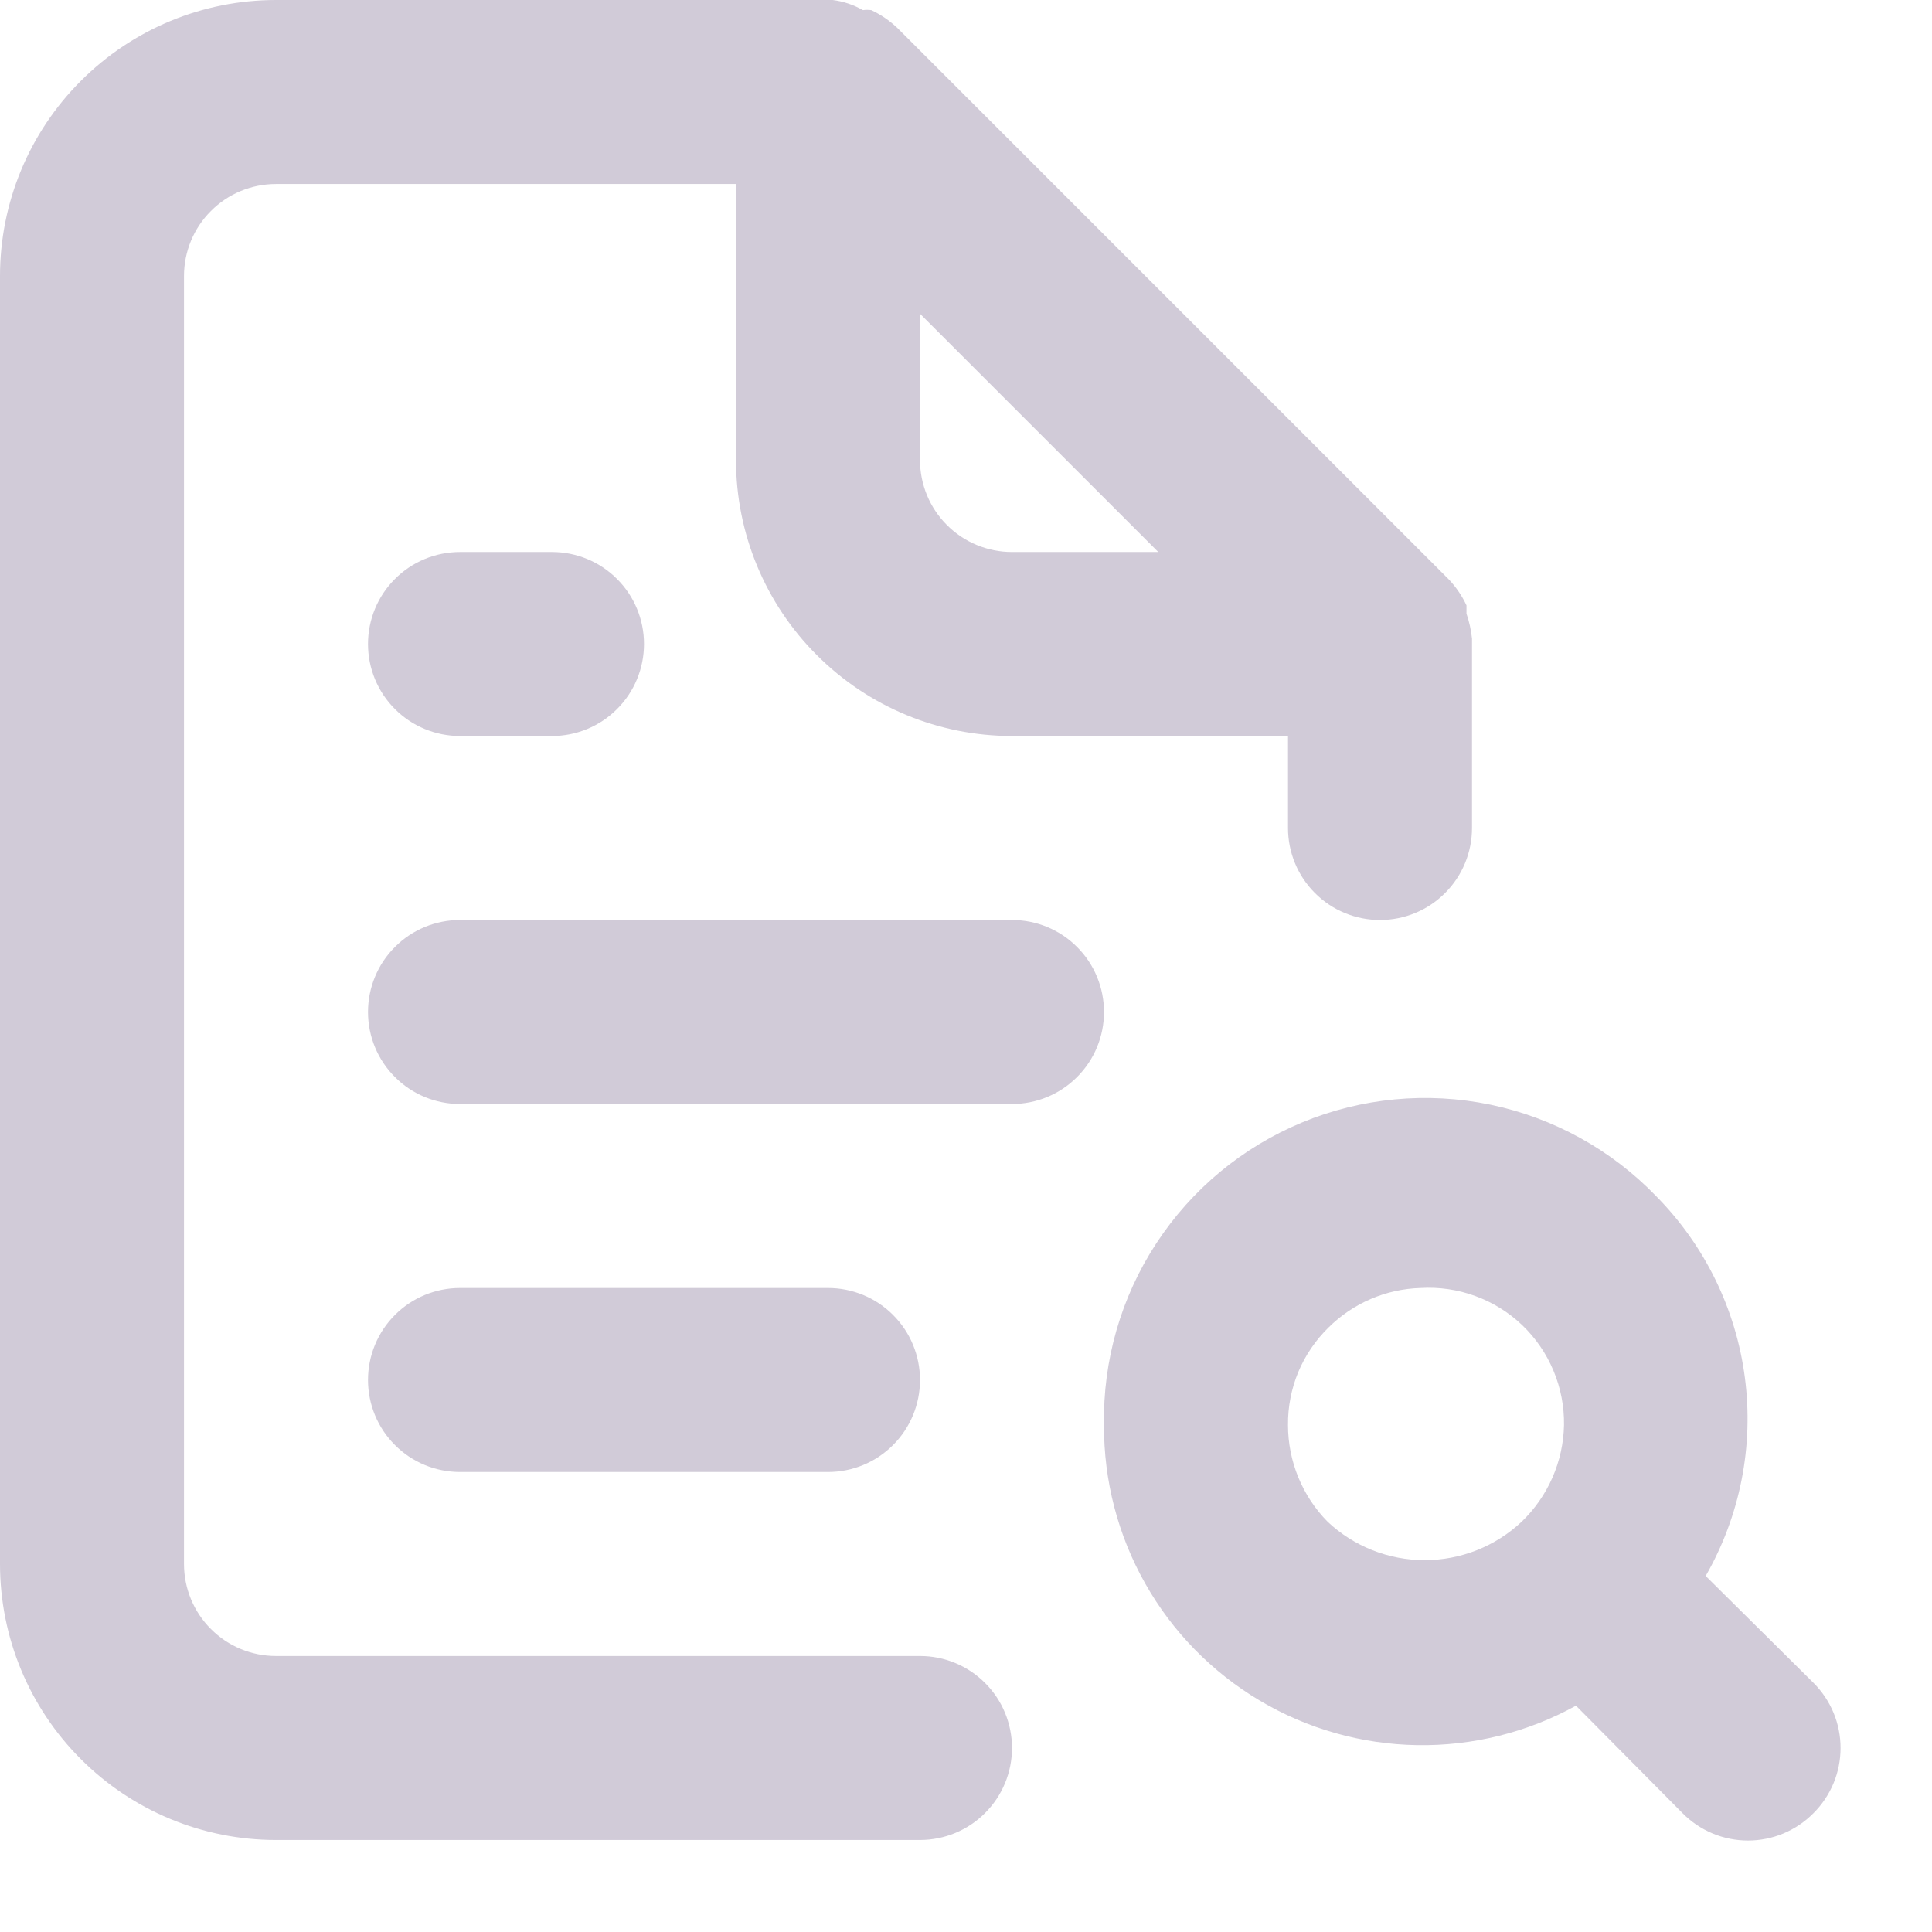 <svg width="21" height="21" viewBox="0 0 21 21" fill="none" xmlns="http://www.w3.org/2000/svg">
<path d="M10 18H3C2.735 18 2.48 17.895 2.293 17.707C2.105 17.52 2 17.265 2 17V3C2 2.735 2.105 2.48 2.293 2.293C2.48 2.105 2.735 2 3 2H8V5C8 5.796 8.316 6.559 8.879 7.121C9.441 7.684 10.204 8 11 8H14V9C14 9.265 14.105 9.52 14.293 9.707C14.48 9.895 14.735 10 15 10C15.265 10 15.52 9.895 15.707 9.707C15.895 9.52 16 9.265 16 9V7C16 7 16 7 16 6.94C15.99 6.848 15.97 6.758 15.94 6.67V6.58C15.892 6.477 15.828 6.383 15.75 6.3L9.75 0.3C9.667 0.222 9.573 0.158 9.47 0.11C9.44 0.106 9.41 0.106 9.38 0.11C9.278 0.052 9.166 0.014 9.05 0H3C2.204 0 1.441 0.316 0.879 0.879C0.316 1.441 0 2.204 0 3V17C0 17.796 0.316 18.559 0.879 19.121C1.441 19.684 2.204 20 3 20H10C10.265 20 10.52 19.895 10.707 19.707C10.895 19.52 11 19.265 11 19C11 18.735 10.895 18.48 10.707 18.293C10.52 18.105 10.265 18 10 18ZM10 3.41L12.59 6H11C10.735 6 10.48 5.895 10.293 5.707C10.105 5.52 10 5.265 10 5V3.41ZM5 6C4.735 6 4.48 6.105 4.293 6.293C4.105 6.48 4 6.735 4 7C4 7.265 4.105 7.52 4.293 7.707C4.48 7.895 4.735 8 5 8H6C6.265 8 6.52 7.895 6.707 7.707C6.895 7.52 7 7.265 7 7C7 6.735 6.895 6.48 6.707 6.293C6.52 6.105 6.265 6 6 6H5ZM19.71 18.29L18.54 17.13C18.914 16.477 19.064 15.72 18.966 14.974C18.869 14.228 18.529 13.535 18 13C17.513 12.496 16.885 12.15 16.199 12.007C15.513 11.865 14.799 11.932 14.152 12.201C13.504 12.47 12.953 12.927 12.569 13.514C12.185 14.1 11.987 14.789 12 15.49C11.997 16.093 12.151 16.687 12.448 17.212C12.744 17.737 13.173 18.175 13.692 18.484C14.21 18.792 14.8 18.959 15.403 18.969C16.006 18.979 16.602 18.831 17.13 18.54L18.29 19.71C18.383 19.804 18.494 19.878 18.615 19.929C18.737 19.98 18.868 20.006 19 20.006C19.132 20.006 19.263 19.98 19.385 19.929C19.506 19.878 19.617 19.804 19.71 19.71C19.804 19.617 19.878 19.506 19.929 19.385C19.98 19.263 20.006 19.132 20.006 19C20.006 18.868 19.98 18.737 19.929 18.615C19.878 18.494 19.804 18.383 19.71 18.29ZM16.54 16.54C16.254 16.809 15.877 16.958 15.485 16.958C15.093 16.958 14.716 16.809 14.43 16.54C14.155 16.26 14 15.883 14 15.49C13.998 15.293 14.036 15.097 14.111 14.915C14.187 14.733 14.299 14.568 14.44 14.43C14.707 14.165 15.064 14.011 15.44 14C15.642 13.988 15.845 14.017 16.035 14.087C16.225 14.156 16.399 14.264 16.546 14.404C16.692 14.544 16.808 14.713 16.886 14.9C16.964 15.086 17.003 15.287 17 15.49C16.992 15.887 16.826 16.265 16.54 16.54ZM11 10H5C4.735 10 4.48 10.105 4.293 10.293C4.105 10.48 4 10.735 4 11C4 11.265 4.105 11.52 4.293 11.707C4.48 11.895 4.735 12 5 12H11C11.265 12 11.52 11.895 11.707 11.707C11.895 11.52 12 11.265 12 11C12 10.735 11.895 10.48 11.707 10.293C11.52 10.105 11.265 10 11 10ZM9 16C9.265 16 9.52 15.895 9.707 15.707C9.895 15.52 10 15.265 10 15C10 14.735 9.895 14.48 9.707 14.293C9.52 14.105 9.265 14 9 14H5C4.735 14 4.48 14.105 4.293 14.293C4.105 14.48 4 14.735 4 15C4 15.265 4.105 15.52 4.293 15.707C4.48 15.895 4.735 16 5 16H9Z" fill="#D1CBD8"/>
</svg>
